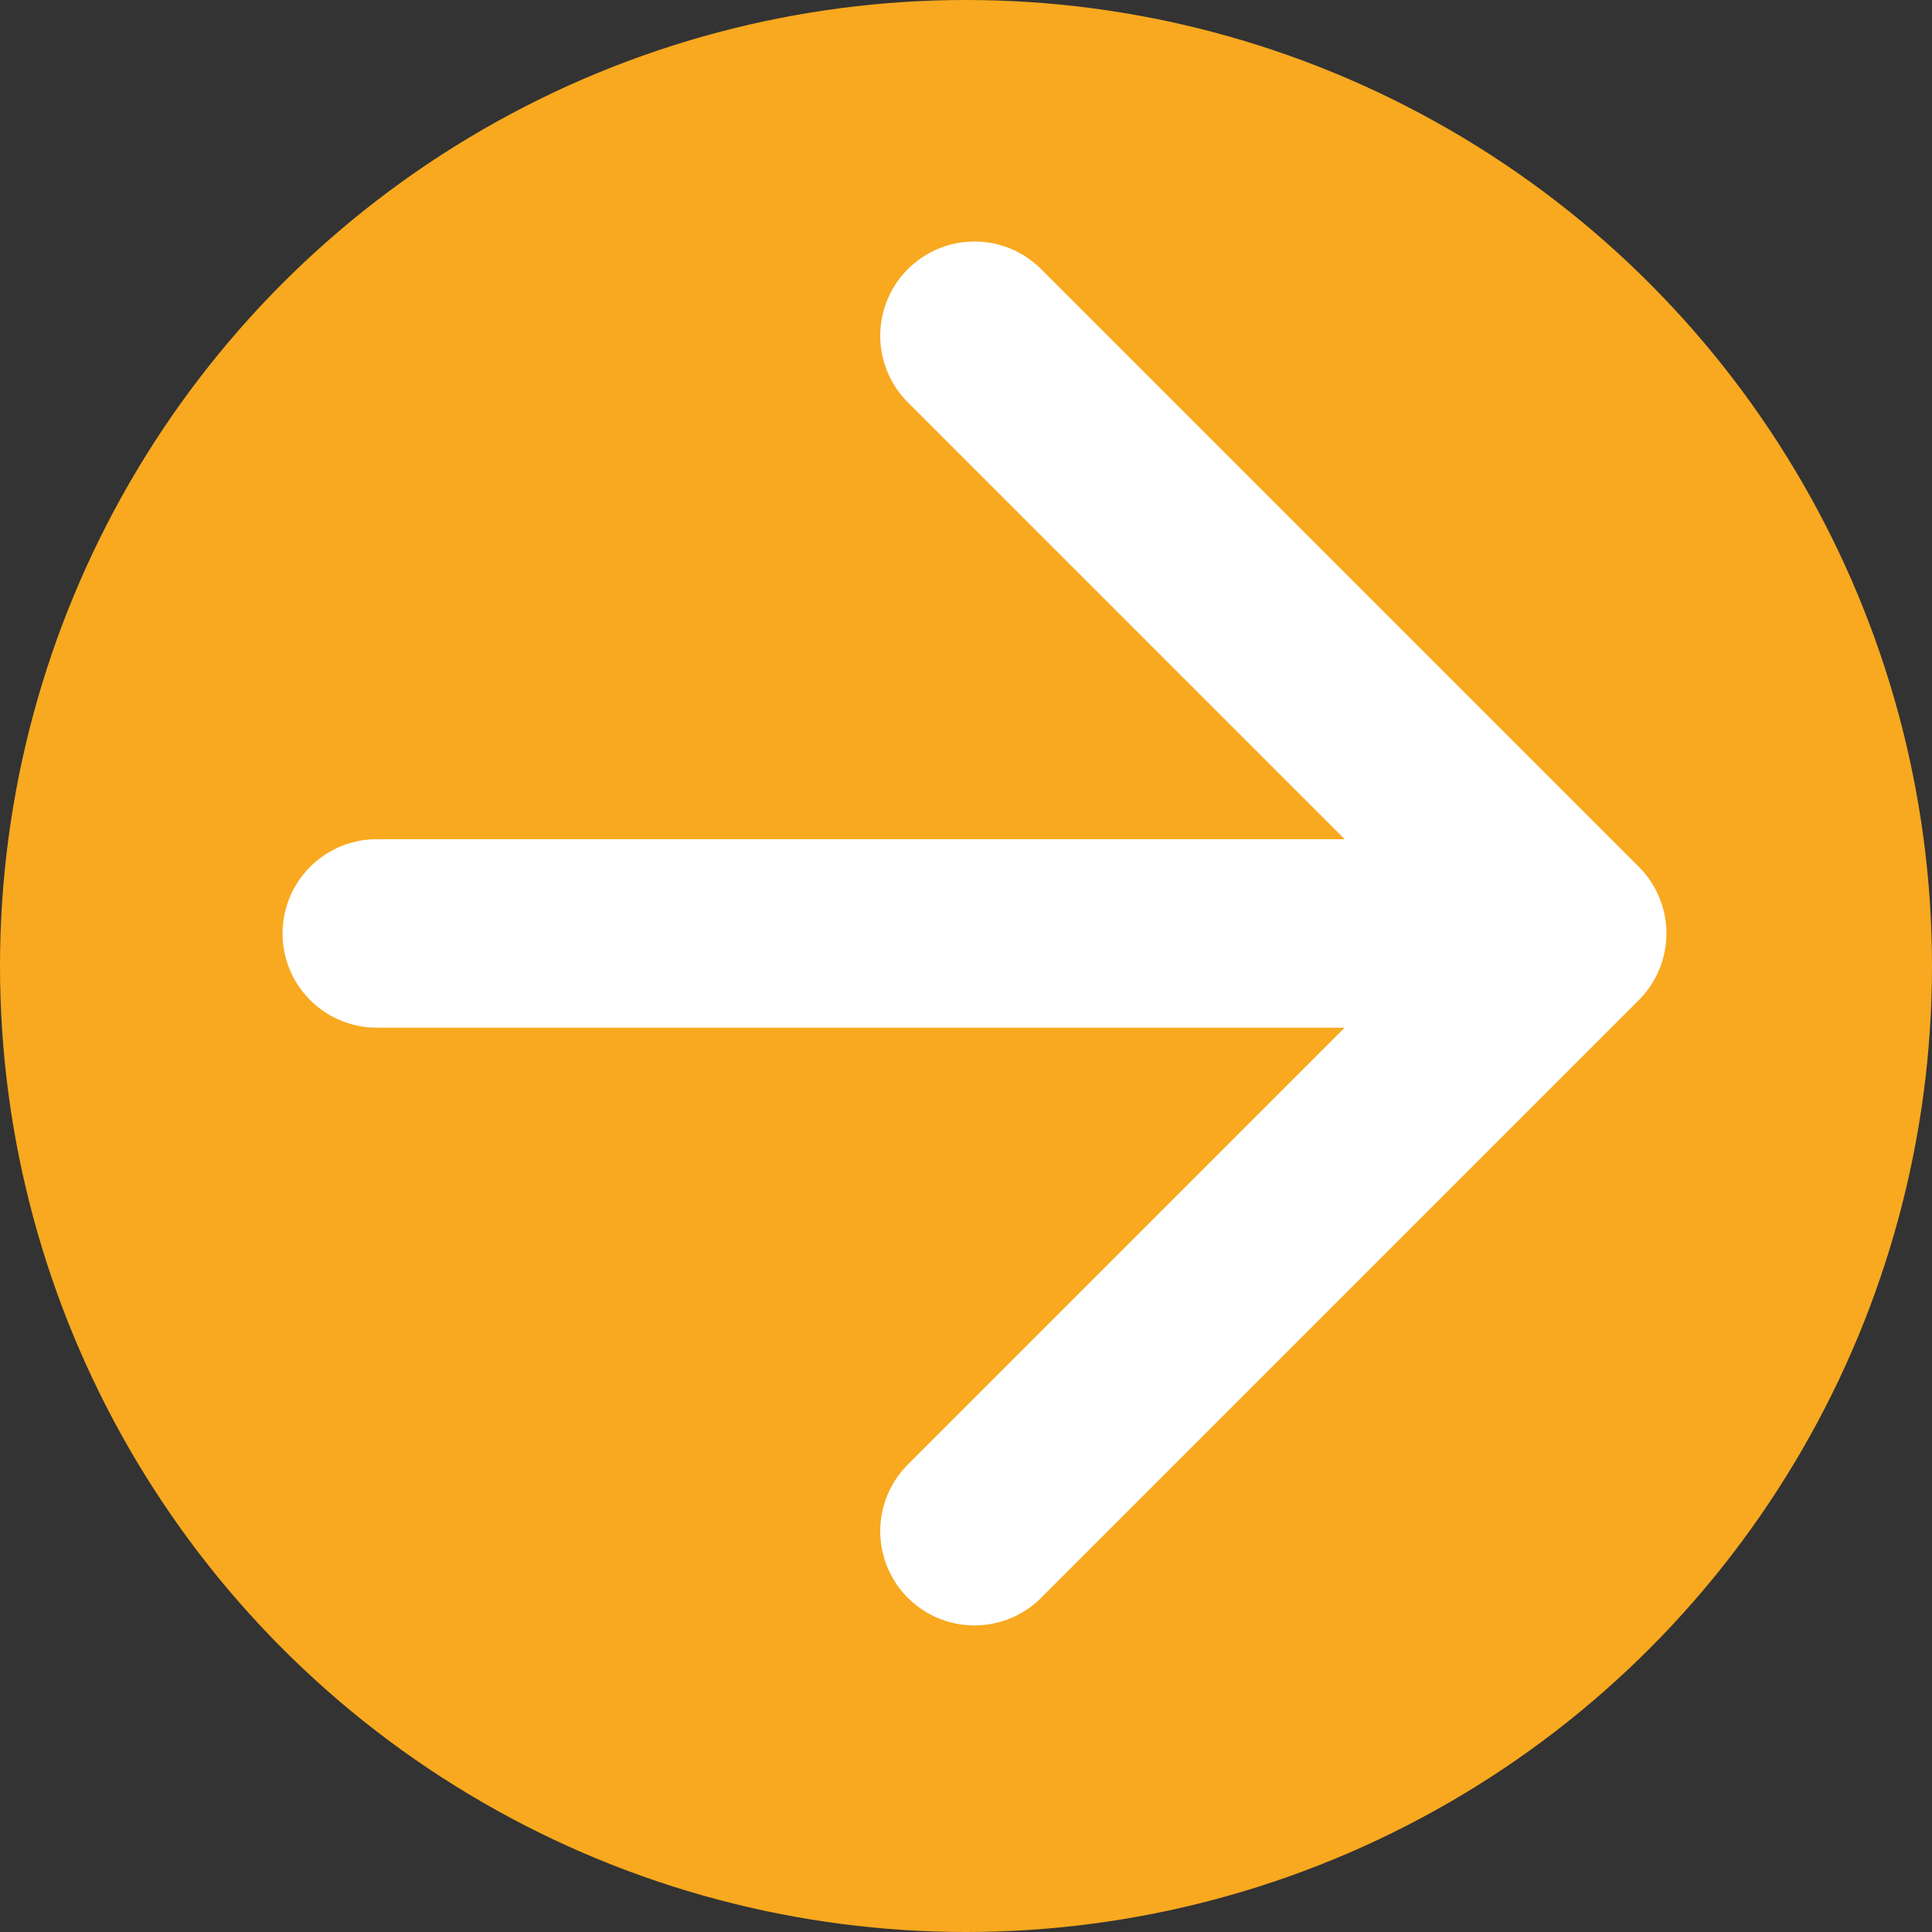 <svg width="41" height="41" viewBox="0 0 41 41" fill="none" xmlns="http://www.w3.org/2000/svg">
<rect x="0" y="0" width="41" height="41" fill="#333333" stroke="none"/>
<circle cx="20.5" cy="20.5" r="20.5" fill="#F8A91F"/>
<path d="M20.68 7.125L33.364 19.809M33.364 19.809H7.996M33.364 19.809L20.68 32.494" stroke="white" stroke-width="4" stroke-linecap="round" stroke-linejoin="round"/>
</svg>
